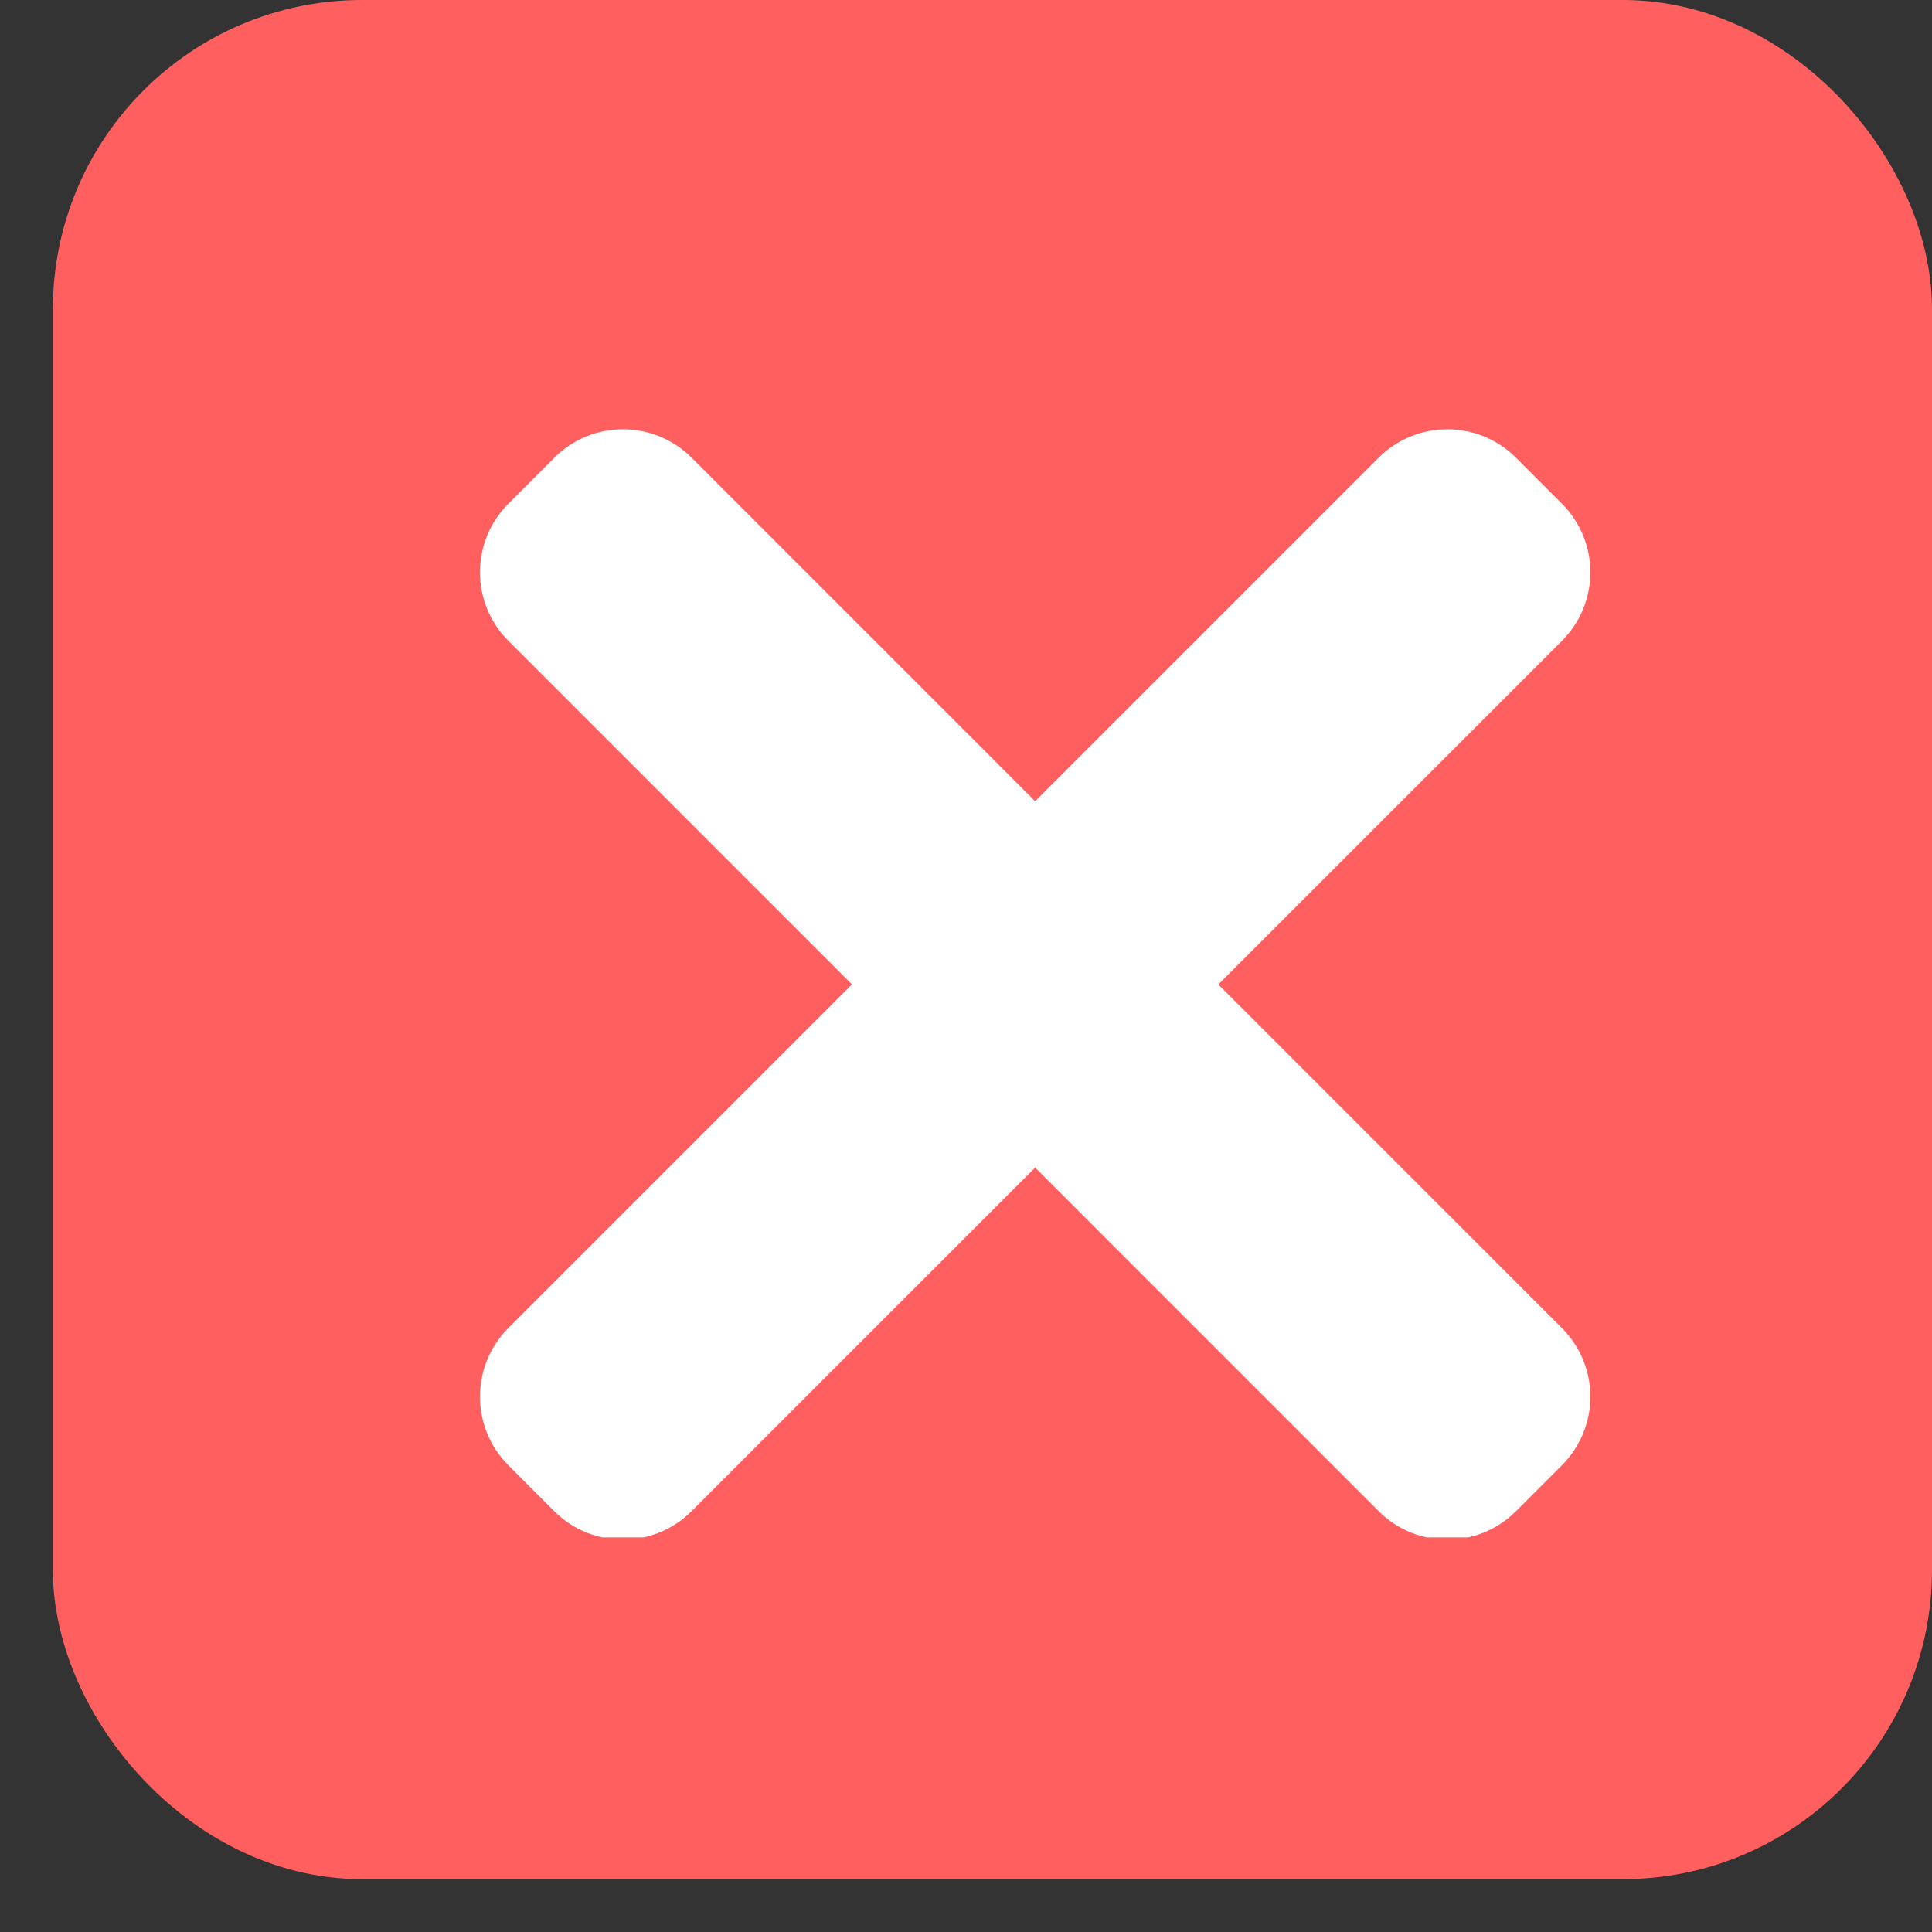 <svg width="25" height="25" viewBox="0 0 25 25" fill="none" xmlns="http://www.w3.org/2000/svg">
<rect x="0" y="0" width="25" height="25" fill="#333333" stroke="none"/>
<rect class="rect-delete" x="1.684" y="1" width="22.316" height="22.316" rx="3" fill="#FF5F5F" stroke="#FF5F5F" stroke-width="2"/>
<g clip-path="url(#clip0)">
<path d="M20.21 17.184L8.95 5.923C8.459 5.432 7.663 5.432 7.172 5.923L6.579 6.516C6.088 7.007 6.088 7.803 6.579 8.293L17.839 19.554C18.331 20.045 19.127 20.045 19.617 19.554L20.21 18.961C20.702 18.471 20.702 17.675 20.21 17.184Z" fill="white"/>
<path d="M17.839 5.923L6.579 17.183C6.088 17.675 6.088 18.471 6.579 18.961L7.171 19.554C7.663 20.045 8.459 20.045 8.949 19.554L20.21 8.294C20.702 7.803 20.702 7.007 20.21 6.516L19.618 5.924C19.127 5.432 18.331 5.432 17.839 5.923Z" fill="white"/>
</g>
<defs>
<clipPath id="clip0">
<rect width="14.368" height="14.368" fill="white" transform="translate(6.21 5.525)"/>
</clipPath>
</defs>
</svg>

